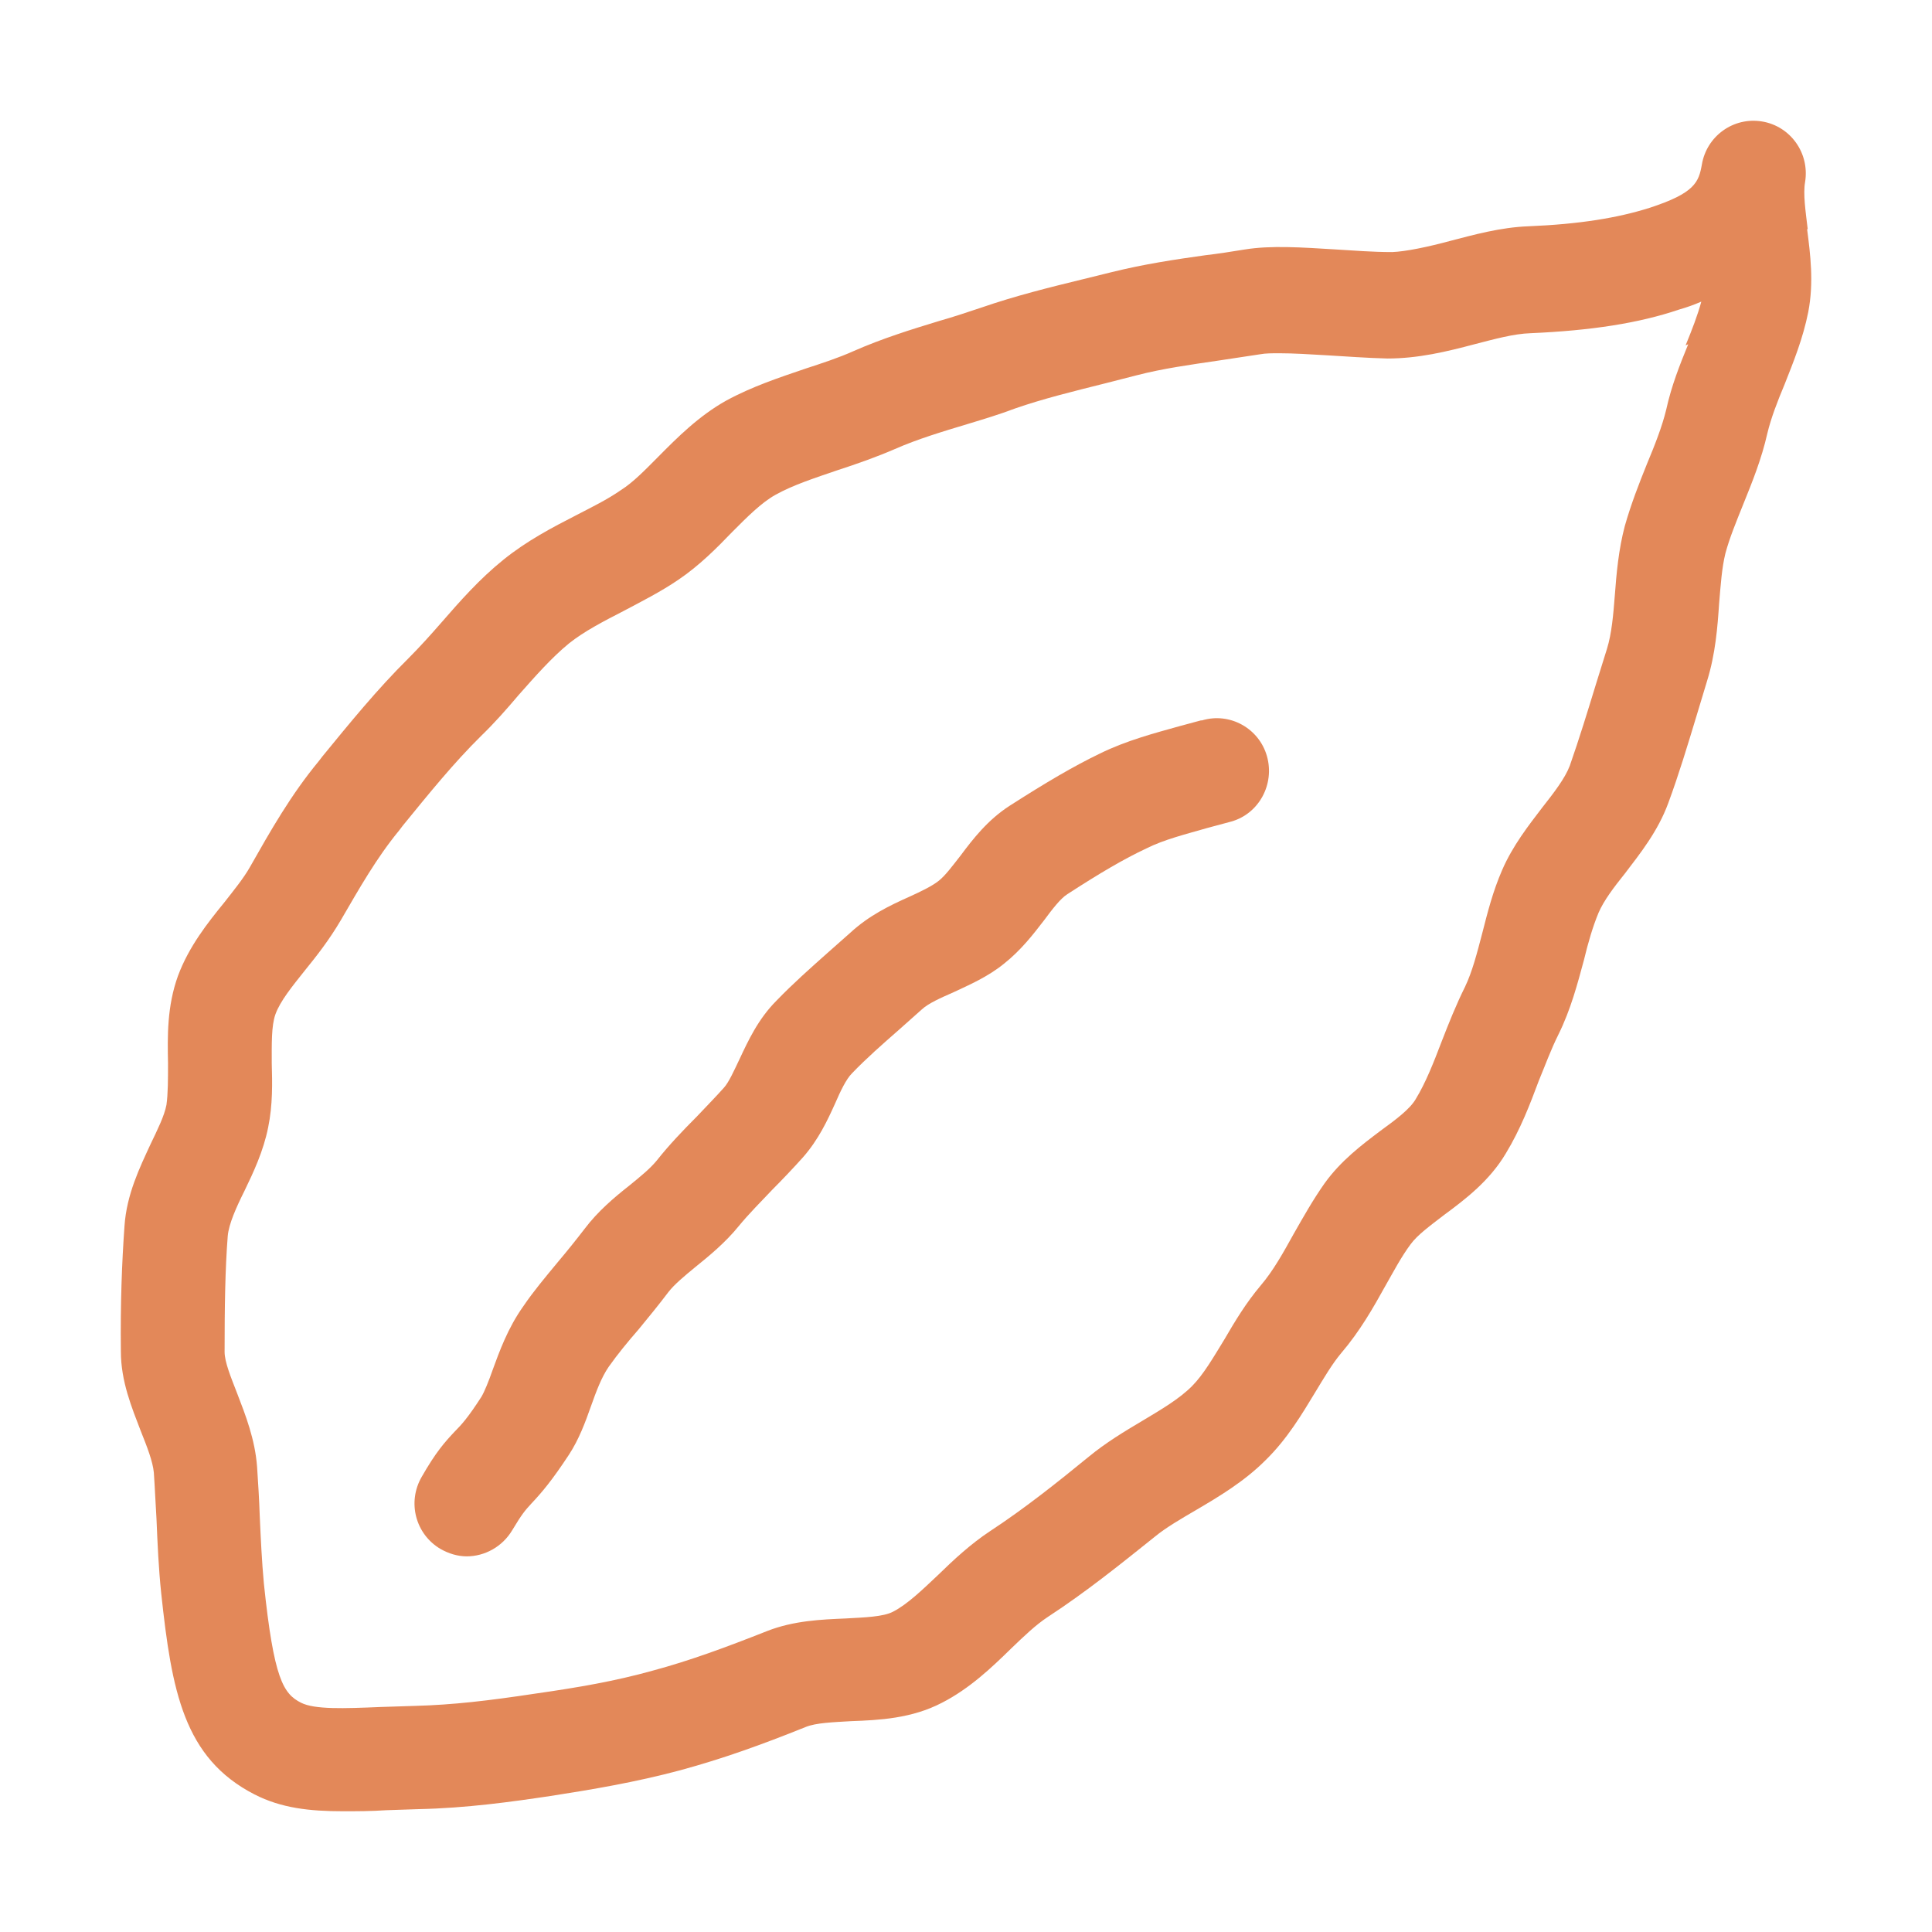 <svg width="32" height="32" viewBox="0 0 32 32" fill="none" xmlns="http://www.w3.org/2000/svg">
<g opacity="0.75">
<path d="M29.941 3.792C29.906 3.495 29.863 3.216 29.898 3.015C29.976 2.535 29.655 2.09 29.186 2.012C28.709 1.933 28.266 2.256 28.188 2.727C28.136 3.015 28.075 3.198 27.32 3.443C26.799 3.608 26.166 3.713 25.315 3.748C24.855 3.765 24.412 3.888 24.013 3.992C23.657 4.088 23.284 4.167 23.058 4.175C22.728 4.175 22.416 4.149 22.13 4.132C21.557 4.097 21.053 4.062 20.619 4.132C20.402 4.167 20.185 4.202 19.96 4.228C19.456 4.298 18.944 4.376 18.415 4.507L17.92 4.629C17.382 4.76 16.818 4.9 16.262 5.092C16.028 5.17 15.793 5.249 15.55 5.318C15.09 5.458 14.613 5.606 14.136 5.816C13.884 5.929 13.615 6.016 13.346 6.104C12.912 6.252 12.46 6.4 12.027 6.636C11.575 6.889 11.219 7.246 10.907 7.561C10.69 7.779 10.49 7.988 10.282 8.119C10.056 8.276 9.805 8.398 9.553 8.529C9.145 8.738 8.728 8.956 8.338 9.271C7.938 9.593 7.617 9.96 7.305 10.318C7.131 10.518 6.949 10.719 6.767 10.902C6.246 11.417 5.786 11.984 5.343 12.525L5.283 12.603C4.814 13.17 4.484 13.755 4.137 14.366C4.033 14.549 3.876 14.741 3.72 14.941C3.442 15.282 3.13 15.674 2.948 16.163C2.765 16.669 2.774 17.166 2.783 17.611C2.783 17.873 2.783 18.117 2.757 18.3C2.722 18.484 2.609 18.71 2.496 18.946C2.314 19.339 2.097 19.784 2.062 20.307C2.019 20.909 1.993 21.581 2.002 22.384C2.002 22.881 2.184 23.317 2.331 23.701C2.436 23.963 2.531 24.207 2.548 24.39C2.566 24.643 2.575 24.896 2.592 25.158C2.609 25.568 2.627 25.978 2.67 26.388C2.844 28.011 3.043 29.119 4.215 29.721C4.658 29.948 5.126 30 5.682 30C5.907 30 6.142 30 6.394 29.983L6.932 29.965C7.73 29.948 8.477 29.843 9.119 29.747C9.796 29.642 10.525 29.52 11.271 29.32C11.975 29.128 12.608 28.901 13.346 28.604C13.519 28.534 13.797 28.526 14.092 28.508C14.561 28.491 15.099 28.465 15.602 28.203C16.062 27.967 16.427 27.618 16.739 27.313C16.956 27.104 17.156 26.912 17.356 26.781C17.998 26.362 18.58 25.891 19.126 25.454C19.317 25.297 19.56 25.158 19.812 25.01C20.185 24.791 20.611 24.538 20.966 24.181C21.322 23.832 21.565 23.422 21.782 23.064C21.93 22.82 22.069 22.584 22.216 22.41C22.529 22.043 22.746 21.659 22.954 21.284C23.084 21.057 23.206 20.822 23.362 20.612C23.475 20.455 23.692 20.298 23.918 20.124C24.273 19.862 24.673 19.557 24.942 19.103C25.185 18.702 25.341 18.292 25.488 17.899C25.593 17.646 25.688 17.384 25.81 17.14C26.018 16.721 26.131 16.285 26.235 15.901C26.304 15.613 26.383 15.343 26.478 15.116C26.565 14.915 26.73 14.697 26.912 14.47C27.164 14.139 27.459 13.772 27.632 13.301C27.806 12.83 27.953 12.342 28.101 11.853L28.275 11.277C28.413 10.832 28.448 10.387 28.474 9.995C28.5 9.689 28.518 9.41 28.578 9.166C28.648 8.904 28.761 8.634 28.873 8.354C29.021 7.988 29.177 7.604 29.273 7.177C29.334 6.924 29.438 6.653 29.559 6.365C29.707 5.99 29.863 5.606 29.95 5.17C30.045 4.681 29.985 4.21 29.932 3.8L29.941 3.792ZM27.962 5.702C27.823 6.042 27.684 6.391 27.598 6.784C27.528 7.072 27.407 7.377 27.276 7.691C27.146 8.014 27.016 8.346 26.912 8.712C26.808 9.105 26.773 9.506 26.747 9.855C26.721 10.187 26.695 10.492 26.617 10.745L26.435 11.329C26.296 11.783 26.157 12.237 26.001 12.682C25.922 12.891 25.74 13.127 25.541 13.38C25.315 13.676 25.055 14.008 24.881 14.409C24.725 14.767 24.638 15.116 24.551 15.456C24.464 15.788 24.386 16.093 24.265 16.346C24.117 16.643 23.996 16.948 23.874 17.262C23.744 17.602 23.614 17.934 23.449 18.204C23.353 18.37 23.119 18.545 22.867 18.728C22.555 18.963 22.208 19.225 21.939 19.6C21.748 19.871 21.591 20.15 21.427 20.438C21.253 20.752 21.088 21.049 20.88 21.293C20.637 21.581 20.454 21.886 20.281 22.183C20.099 22.48 19.934 22.767 19.743 22.959C19.534 23.169 19.239 23.343 18.918 23.535C18.623 23.71 18.319 23.893 18.033 24.128C17.521 24.547 16.974 24.983 16.401 25.359C16.071 25.577 15.793 25.838 15.533 26.091C15.273 26.336 15.03 26.571 14.795 26.693C14.63 26.781 14.318 26.789 14.005 26.807C13.606 26.824 13.146 26.842 12.704 27.016C12.018 27.287 11.428 27.505 10.811 27.671C10.187 27.845 9.579 27.95 8.85 28.054C8.095 28.168 7.504 28.238 6.871 28.255L6.307 28.273C5.69 28.299 5.213 28.316 4.987 28.203C4.692 28.054 4.536 27.81 4.371 26.231C4.336 25.856 4.319 25.481 4.302 25.106C4.293 24.835 4.276 24.565 4.258 24.294C4.224 23.84 4.067 23.439 3.929 23.081C3.824 22.811 3.72 22.558 3.72 22.392C3.72 21.651 3.729 21.023 3.772 20.473C3.79 20.272 3.911 20.002 4.05 19.723C4.198 19.417 4.362 19.068 4.441 18.676C4.519 18.3 4.51 17.934 4.501 17.611C4.501 17.297 4.493 16.992 4.562 16.8C4.64 16.582 4.84 16.337 5.048 16.076C5.239 15.84 5.447 15.578 5.647 15.238C5.951 14.715 6.237 14.209 6.611 13.755L6.671 13.676C7.105 13.144 7.513 12.638 7.973 12.185C8.19 11.975 8.39 11.748 8.589 11.513C8.867 11.199 9.136 10.893 9.423 10.658C9.674 10.457 9.996 10.291 10.334 10.117C10.629 9.96 10.942 9.803 11.237 9.602C11.584 9.367 11.87 9.079 12.122 8.817C12.374 8.564 12.608 8.328 12.842 8.197C13.137 8.032 13.493 7.918 13.875 7.787C14.196 7.683 14.518 7.569 14.821 7.438C15.195 7.273 15.602 7.151 16.037 7.02C16.297 6.941 16.557 6.863 16.809 6.767C17.286 6.601 17.79 6.479 18.311 6.348L18.823 6.217C19.257 6.104 19.708 6.042 20.177 5.973C20.411 5.938 20.645 5.903 20.871 5.868C20.958 5.851 21.071 5.851 21.192 5.851C21.418 5.851 21.695 5.868 21.982 5.885C22.294 5.903 22.624 5.929 22.98 5.938C23.492 5.938 23.961 5.824 24.421 5.702C24.759 5.615 25.072 5.528 25.35 5.519C26.357 5.475 27.146 5.353 27.815 5.126C27.936 5.092 28.058 5.048 28.179 4.996C28.118 5.222 28.023 5.467 27.919 5.72L27.962 5.702Z" fill="#DA6022"/>
<path d="M19.891 11.932L19.535 12.028C19.128 12.142 18.659 12.264 18.216 12.482C17.782 12.691 17.322 12.962 16.723 13.346C16.359 13.581 16.116 13.895 15.907 14.175C15.777 14.34 15.656 14.506 15.543 14.593C15.43 14.681 15.248 14.768 15.057 14.855C14.744 14.995 14.397 15.16 14.085 15.448L13.72 15.771C13.425 16.033 13.13 16.295 12.861 16.574C12.557 16.879 12.392 17.237 12.245 17.551C12.158 17.734 12.071 17.926 11.993 18.013C11.845 18.179 11.689 18.336 11.542 18.493C11.307 18.729 11.082 18.964 10.882 19.217C10.769 19.357 10.595 19.497 10.413 19.645C10.17 19.837 9.901 20.064 9.684 20.352C9.537 20.543 9.389 20.727 9.242 20.901C9.033 21.154 8.834 21.39 8.669 21.634C8.408 22 8.269 22.393 8.157 22.698C8.096 22.873 8.026 23.047 7.974 23.135C7.749 23.484 7.644 23.597 7.54 23.702C7.367 23.885 7.219 24.051 6.985 24.461C6.742 24.88 6.881 25.412 7.297 25.656C7.436 25.735 7.584 25.778 7.731 25.778C8.026 25.778 8.321 25.621 8.486 25.342C8.643 25.08 8.695 25.019 8.799 24.906C8.972 24.722 9.137 24.53 9.424 24.094C9.589 23.841 9.693 23.562 9.788 23.292C9.875 23.047 9.962 22.812 10.083 22.637C10.231 22.428 10.396 22.227 10.578 22.018C10.743 21.817 10.908 21.616 11.073 21.398C11.168 21.276 11.333 21.137 11.515 20.988C11.741 20.805 12.01 20.587 12.236 20.308C12.409 20.098 12.601 19.907 12.791 19.706C12.965 19.531 13.139 19.348 13.303 19.165C13.555 18.877 13.703 18.563 13.833 18.275C13.92 18.074 14.015 17.874 14.111 17.778C14.354 17.525 14.614 17.298 14.883 17.062L15.265 16.722C15.378 16.617 15.578 16.53 15.795 16.434C16.055 16.312 16.359 16.181 16.628 15.963C16.914 15.736 17.114 15.475 17.296 15.239C17.426 15.064 17.565 14.881 17.678 14.811C18.216 14.462 18.615 14.227 18.989 14.052C19.284 13.904 19.64 13.817 20.004 13.712L20.395 13.607C20.855 13.476 21.115 12.988 20.985 12.526C20.855 12.063 20.369 11.793 19.909 11.932H19.891Z" fill="#DA6022"/>
</g>
</svg>
